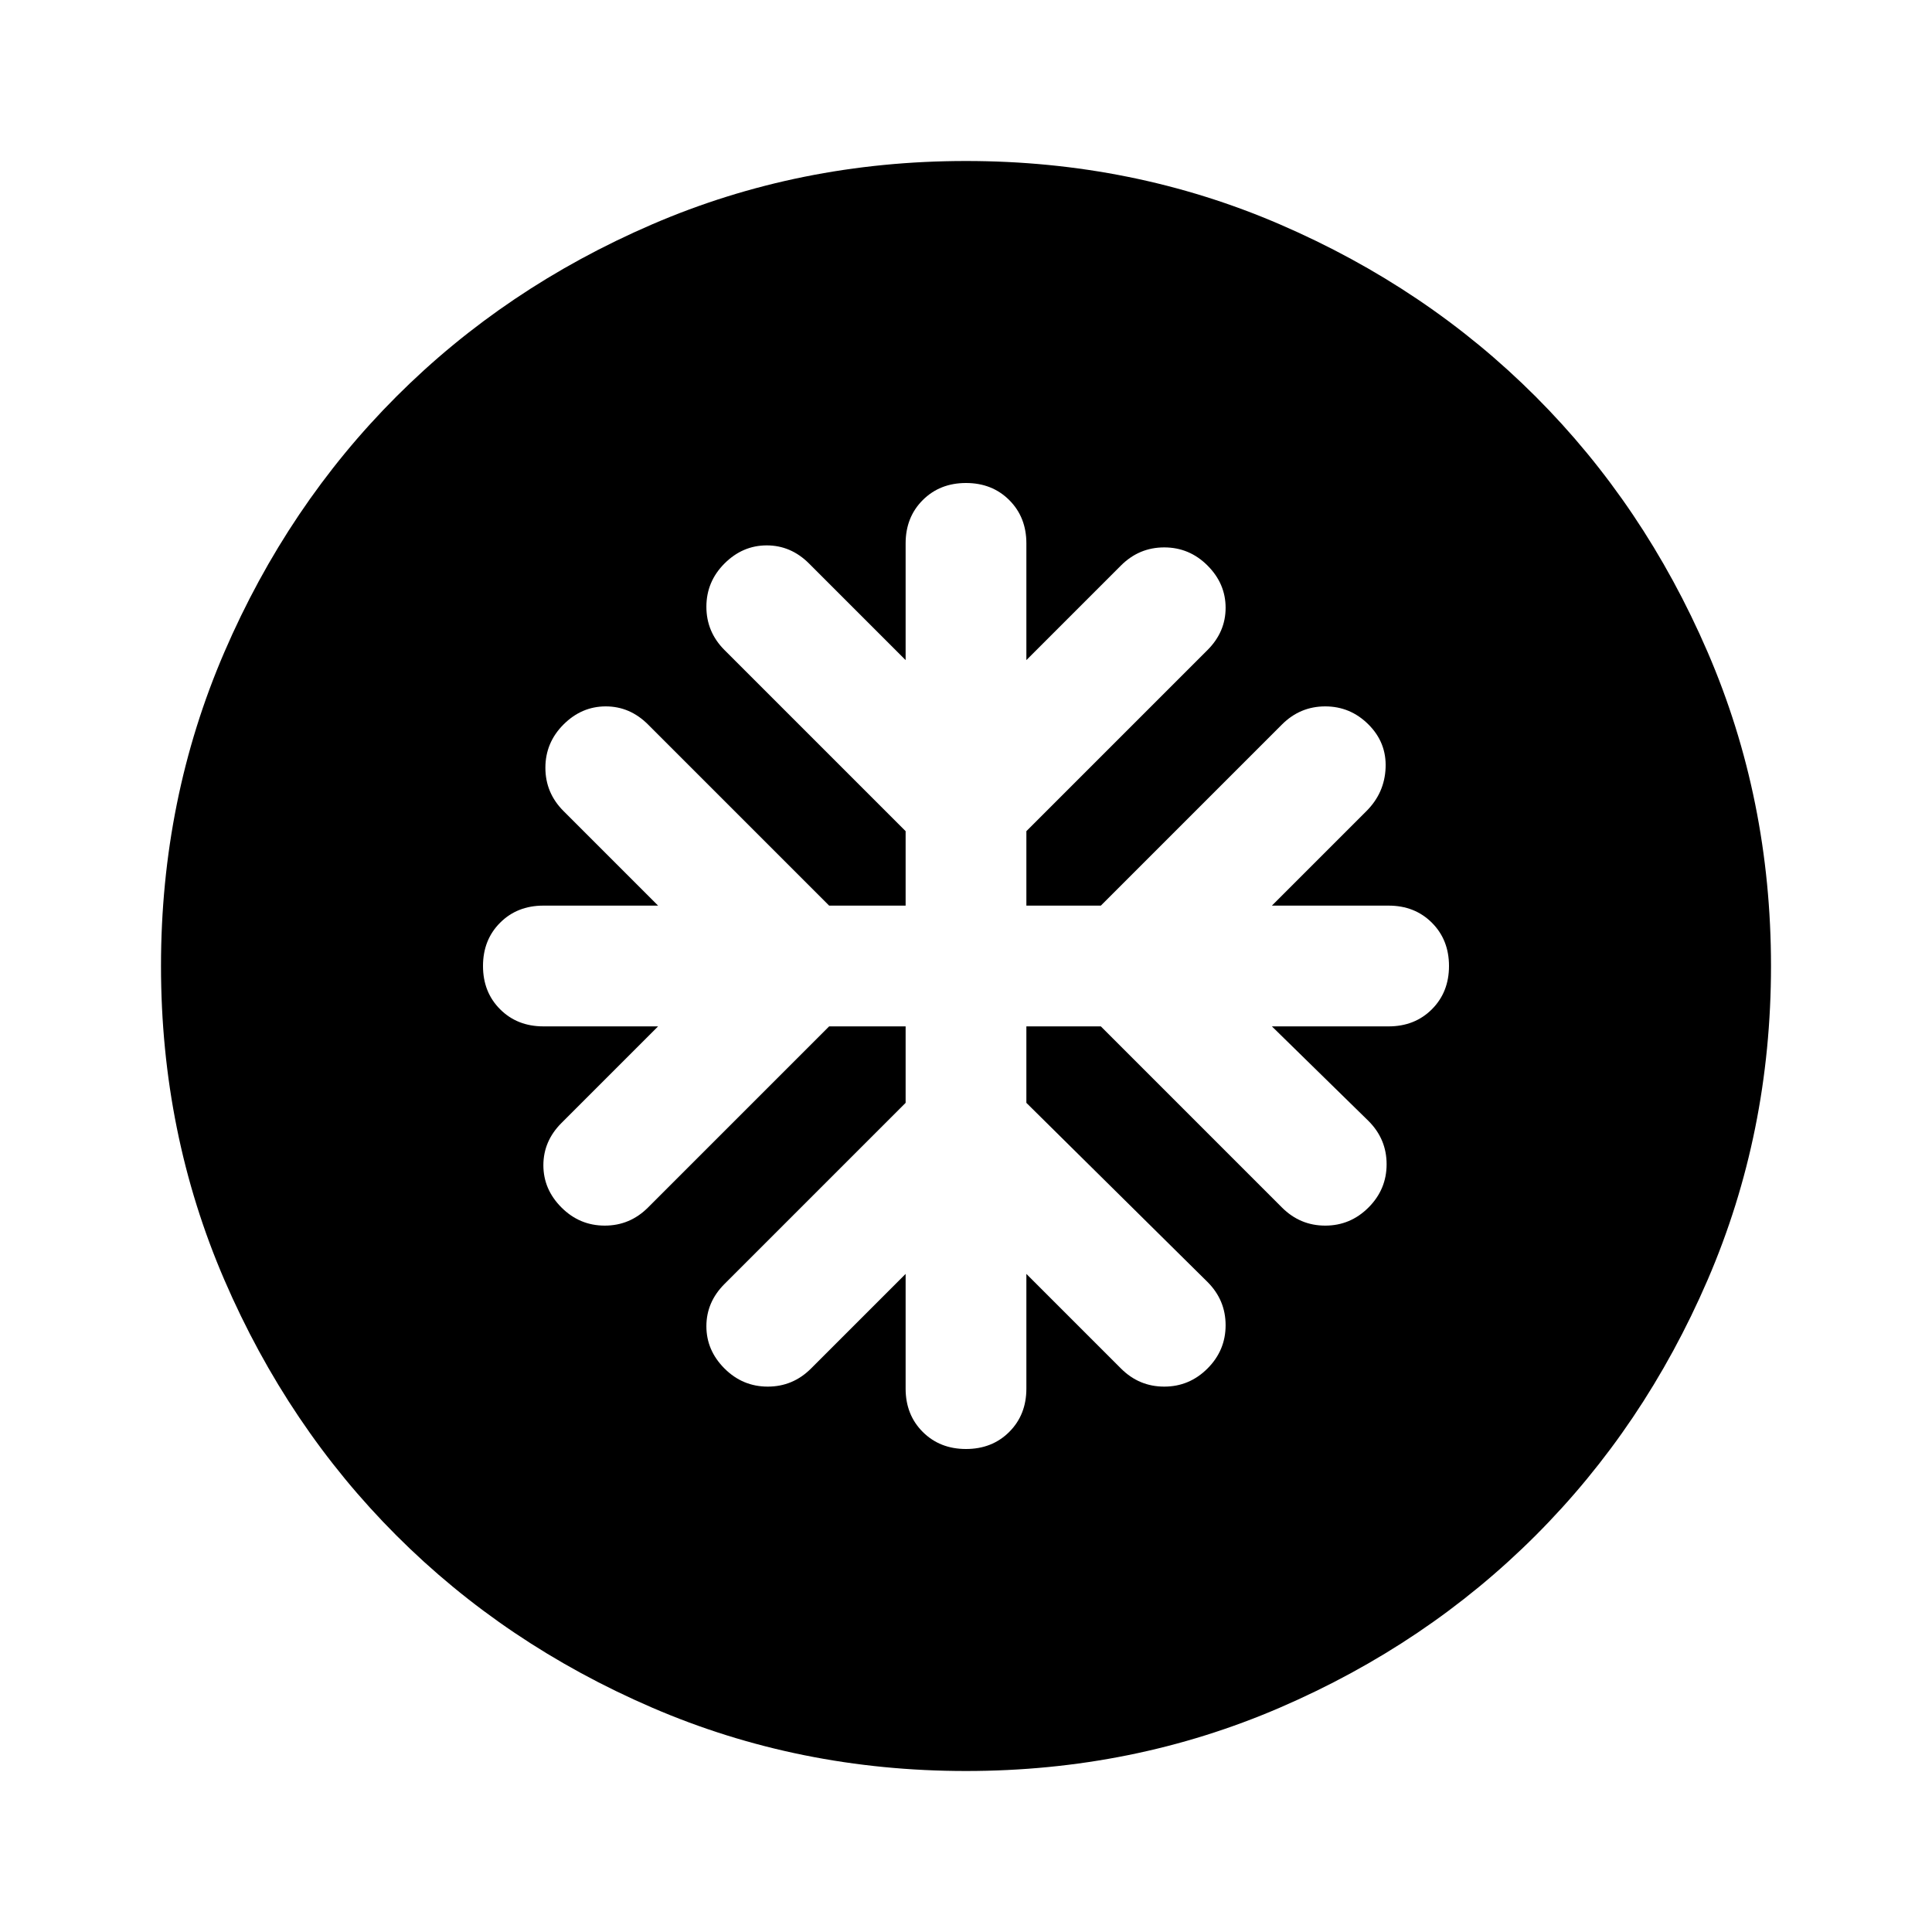 <svg xmlns="http://www.w3.org/2000/svg" height="24" viewBox="0 -960 960 960" width="24"><path d="M450-450v38l-90 90q-9 9-9 21t9 21q9 9 21.5 9t21.5-9l47-47v57q0 13 8.5 21.5T480-240q13 0 21.5-8.5T510-270v-57l47 47q9 9 21.5 9t21.5-9q9-9 9-21.5t-9-21.5l-90-89v-38h37l90 90q9 9 21.5 9t21.5-9q9-9 9-21.5t-9-21.5l-48-47h58q13 0 21.5-8.5T720-480q0-13-8.5-21.5T690-510h-58l47-47q9-9 9.5-21.5T680-600q-9-9-21.5-9t-21.5 9l-90 90h-37v-37l90-90q9-9 9-21t-9-21q-9-9-21.5-9t-21.5 9l-47 47v-58q0-13-8.5-21.5T480-720q-13 0-21.5 8.5T450-690v58l-48-48q-9-9-21-9t-21 9q-9 9-9 21.5t9 21.5l90 90v37h-38l-90-90q-9-9-21-9t-21 9q-9 9-9 21.5t9 21.5l47 47h-57q-13 0-21.5 8.5T240-480q0 13 8.5 21.5T270-450h57l-48 48q-9 9-9 21t9 21q9 9 21.5 9t21.5-9l90-90h38Zm30 370q-83 0-156-31.5T197-197q-54-54-85.5-127T80-480q0-83 31.5-156T197-763q54-54 127-85.5T480-880q83 0 156 31.5T763-763q54 54 85.5 127T880-480q0 83-31.5 156T763-197q-54 54-127 85.5T480-80Z"/></svg>